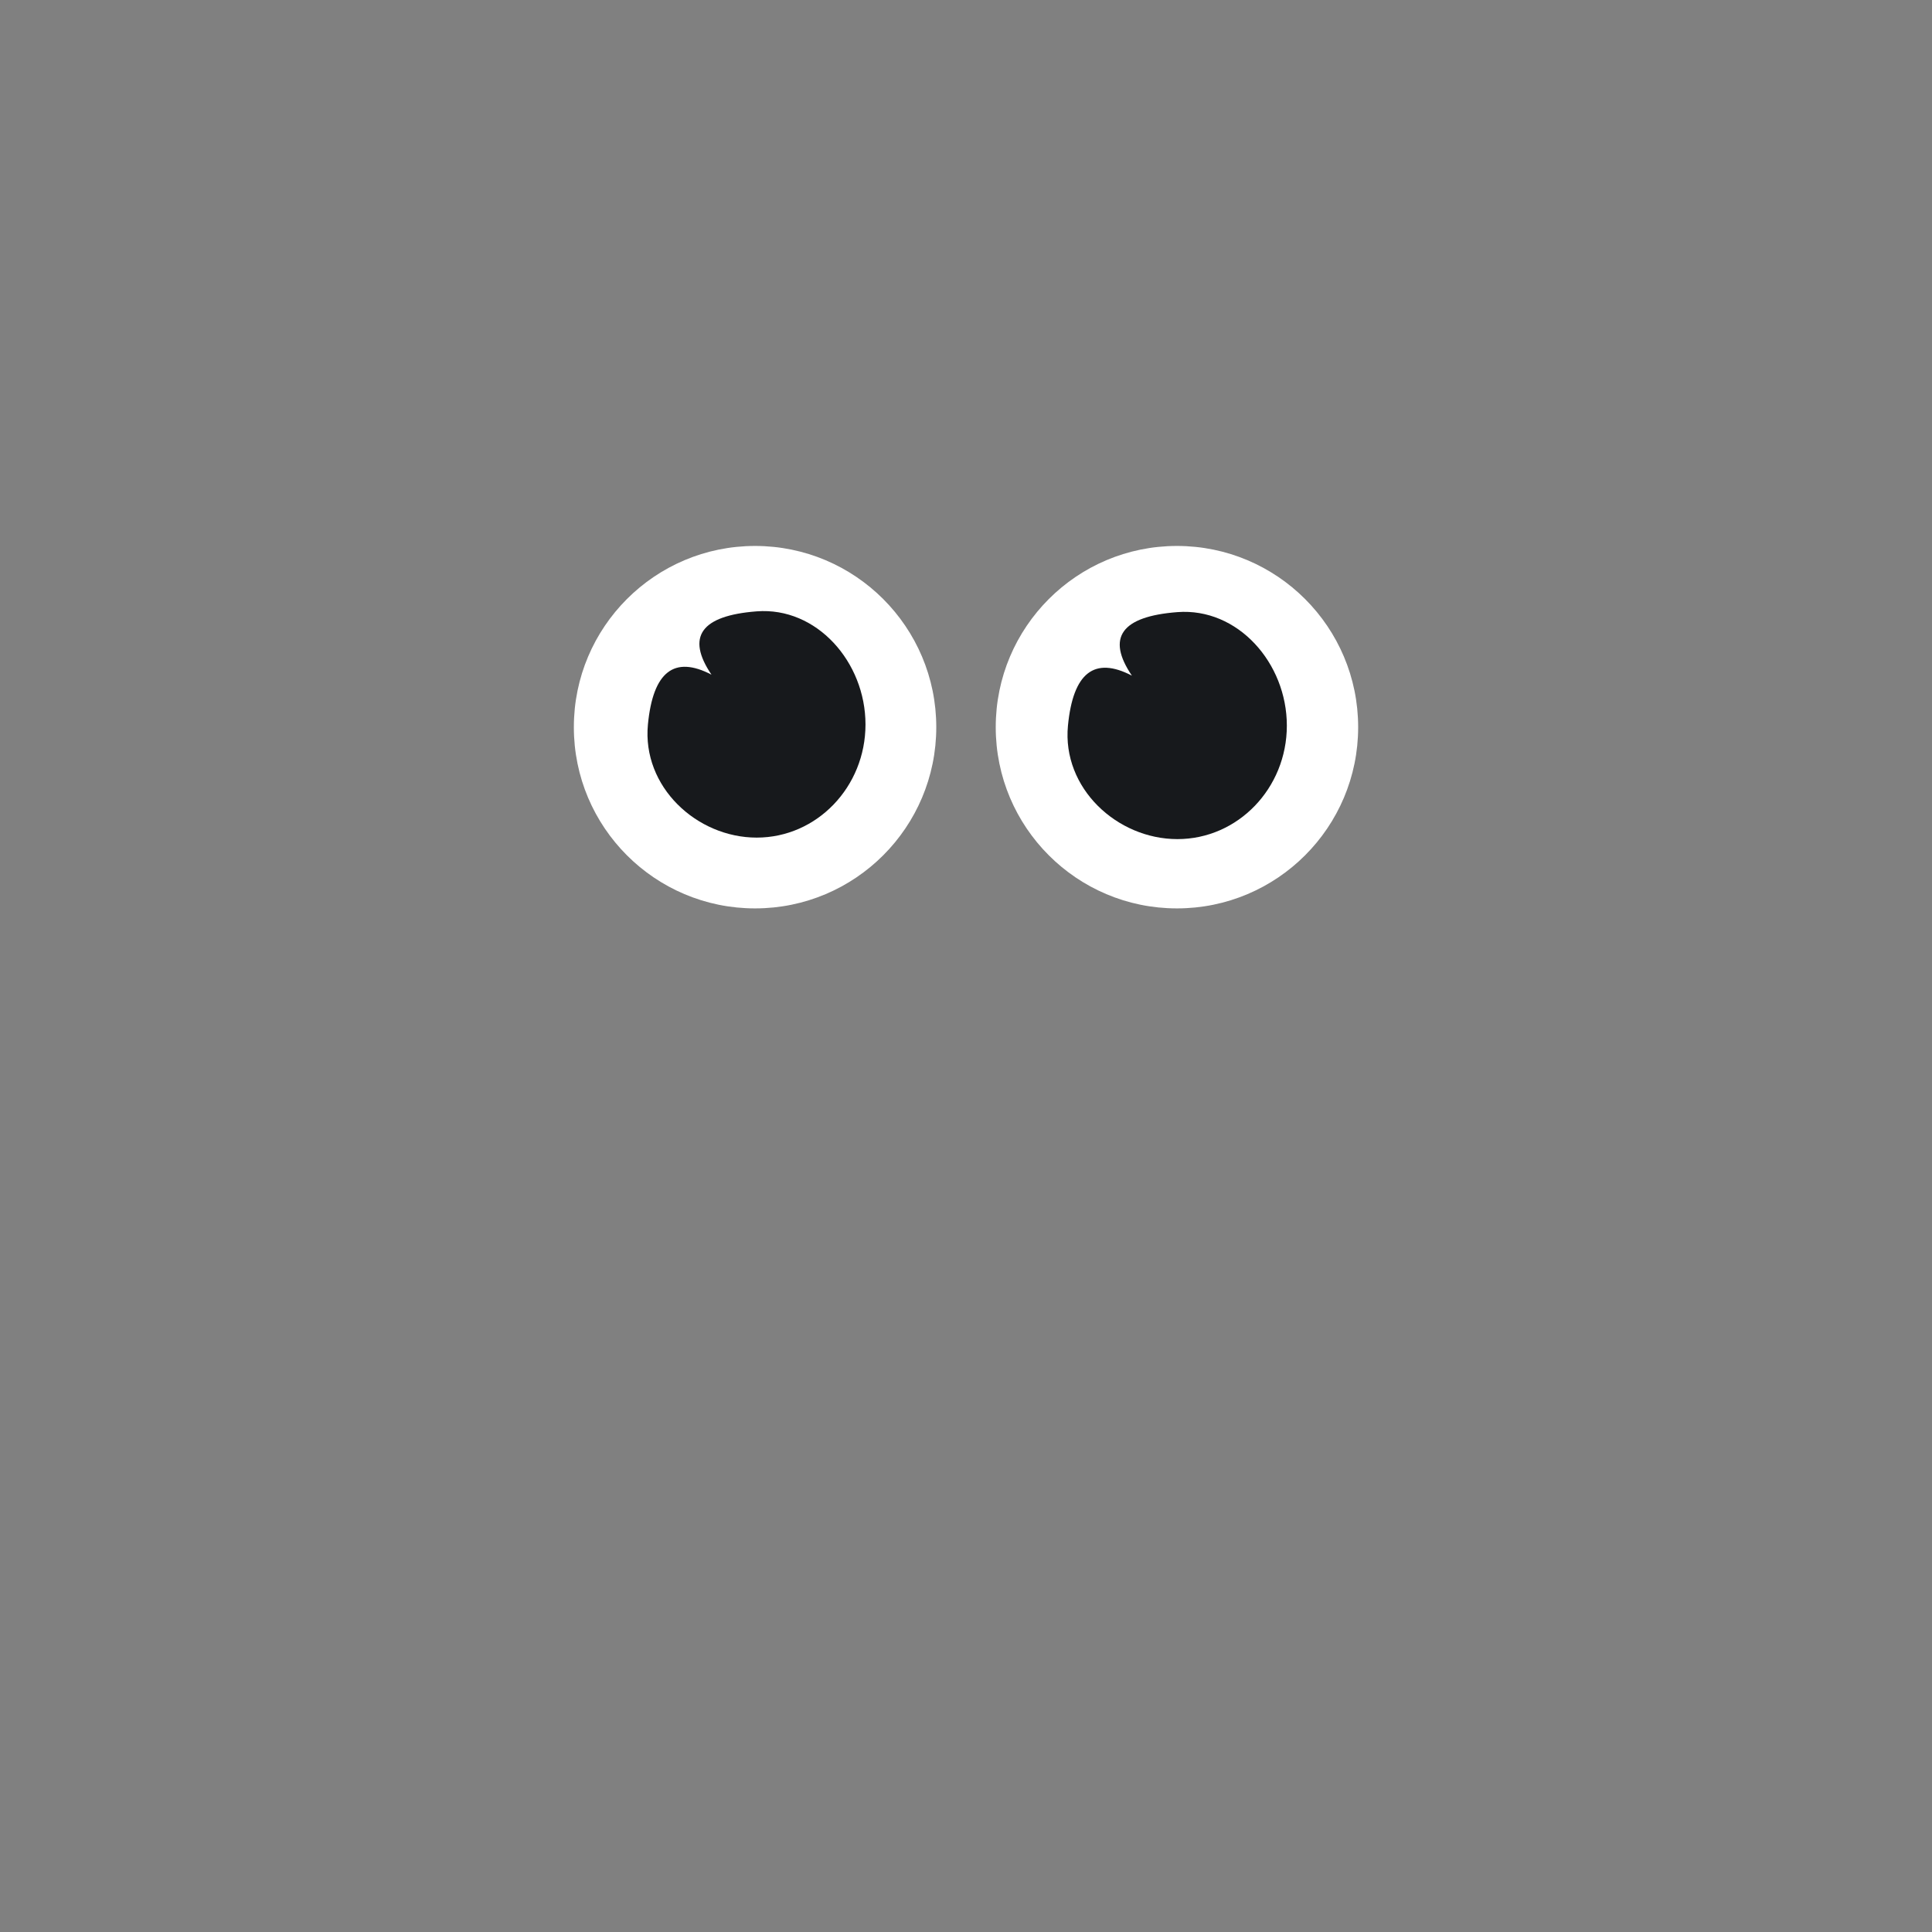 <?xml version="1.0" encoding="UTF-8"?>
<svg width="1024px" height="1024px" viewBox="0 0 1024 1024" version="1.1" xmlns="http://www.w3.org/2000/svg" xmlns:xlink="http://www.w3.org/1999/xlink">
    <rect x="0" y="0" width="1024" height="1024" fill="#808080" stroke="none"/>
    <!-- Generator: Sketch 55.2 (78181) - https://sketchapp.com -->
    <title>Eyes</title>
    <desc>Created with Sketch.</desc>
    <g id="Eyes" stroke="none" stroke-width="1" fill="none" fill-rule="evenodd">
        <rect id="Rectangle" x="0" y="0" width="1024" height="1024"></rect>
        <ellipse id="LeftEye" fill="#FFFFFF" cx="400.2" cy="385.418" rx="96.046" ry="96.051"></ellipse>
        <path d="M401.07,443.949 C432.914,443.949 458.728,417.104 458.728,383.988 C458.728,350.873 432.827,321.585 401.07,324.028 C371.52,326.301 363.528,337.487 377.096,357.587 C357.329,347.265 346.101,356.066 343.412,383.988 C340.238,416.939 369.226,443.949 401.07,443.949 Z" id="LeftPupil" fill="#17191C"></path>
        <ellipse id="RightEye" fill="#FFFFFF" cx="623.806" cy="385.418" rx="96.046" ry="96.051"></ellipse>
        <path d="M624.046,444.744 C656.083,444.744 682.054,417.813 682.054,384.591 C682.054,351.369 655.995,321.987 624.046,324.437 C594.317,326.718 586.277,337.94 599.927,358.105 C580.04,347.75 568.744,356.578 566.038,384.591 C562.846,417.647 592.009,444.744 624.046,444.744 Z" id="RightPupil" fill="#17191C"></path>
    </g>
</svg>